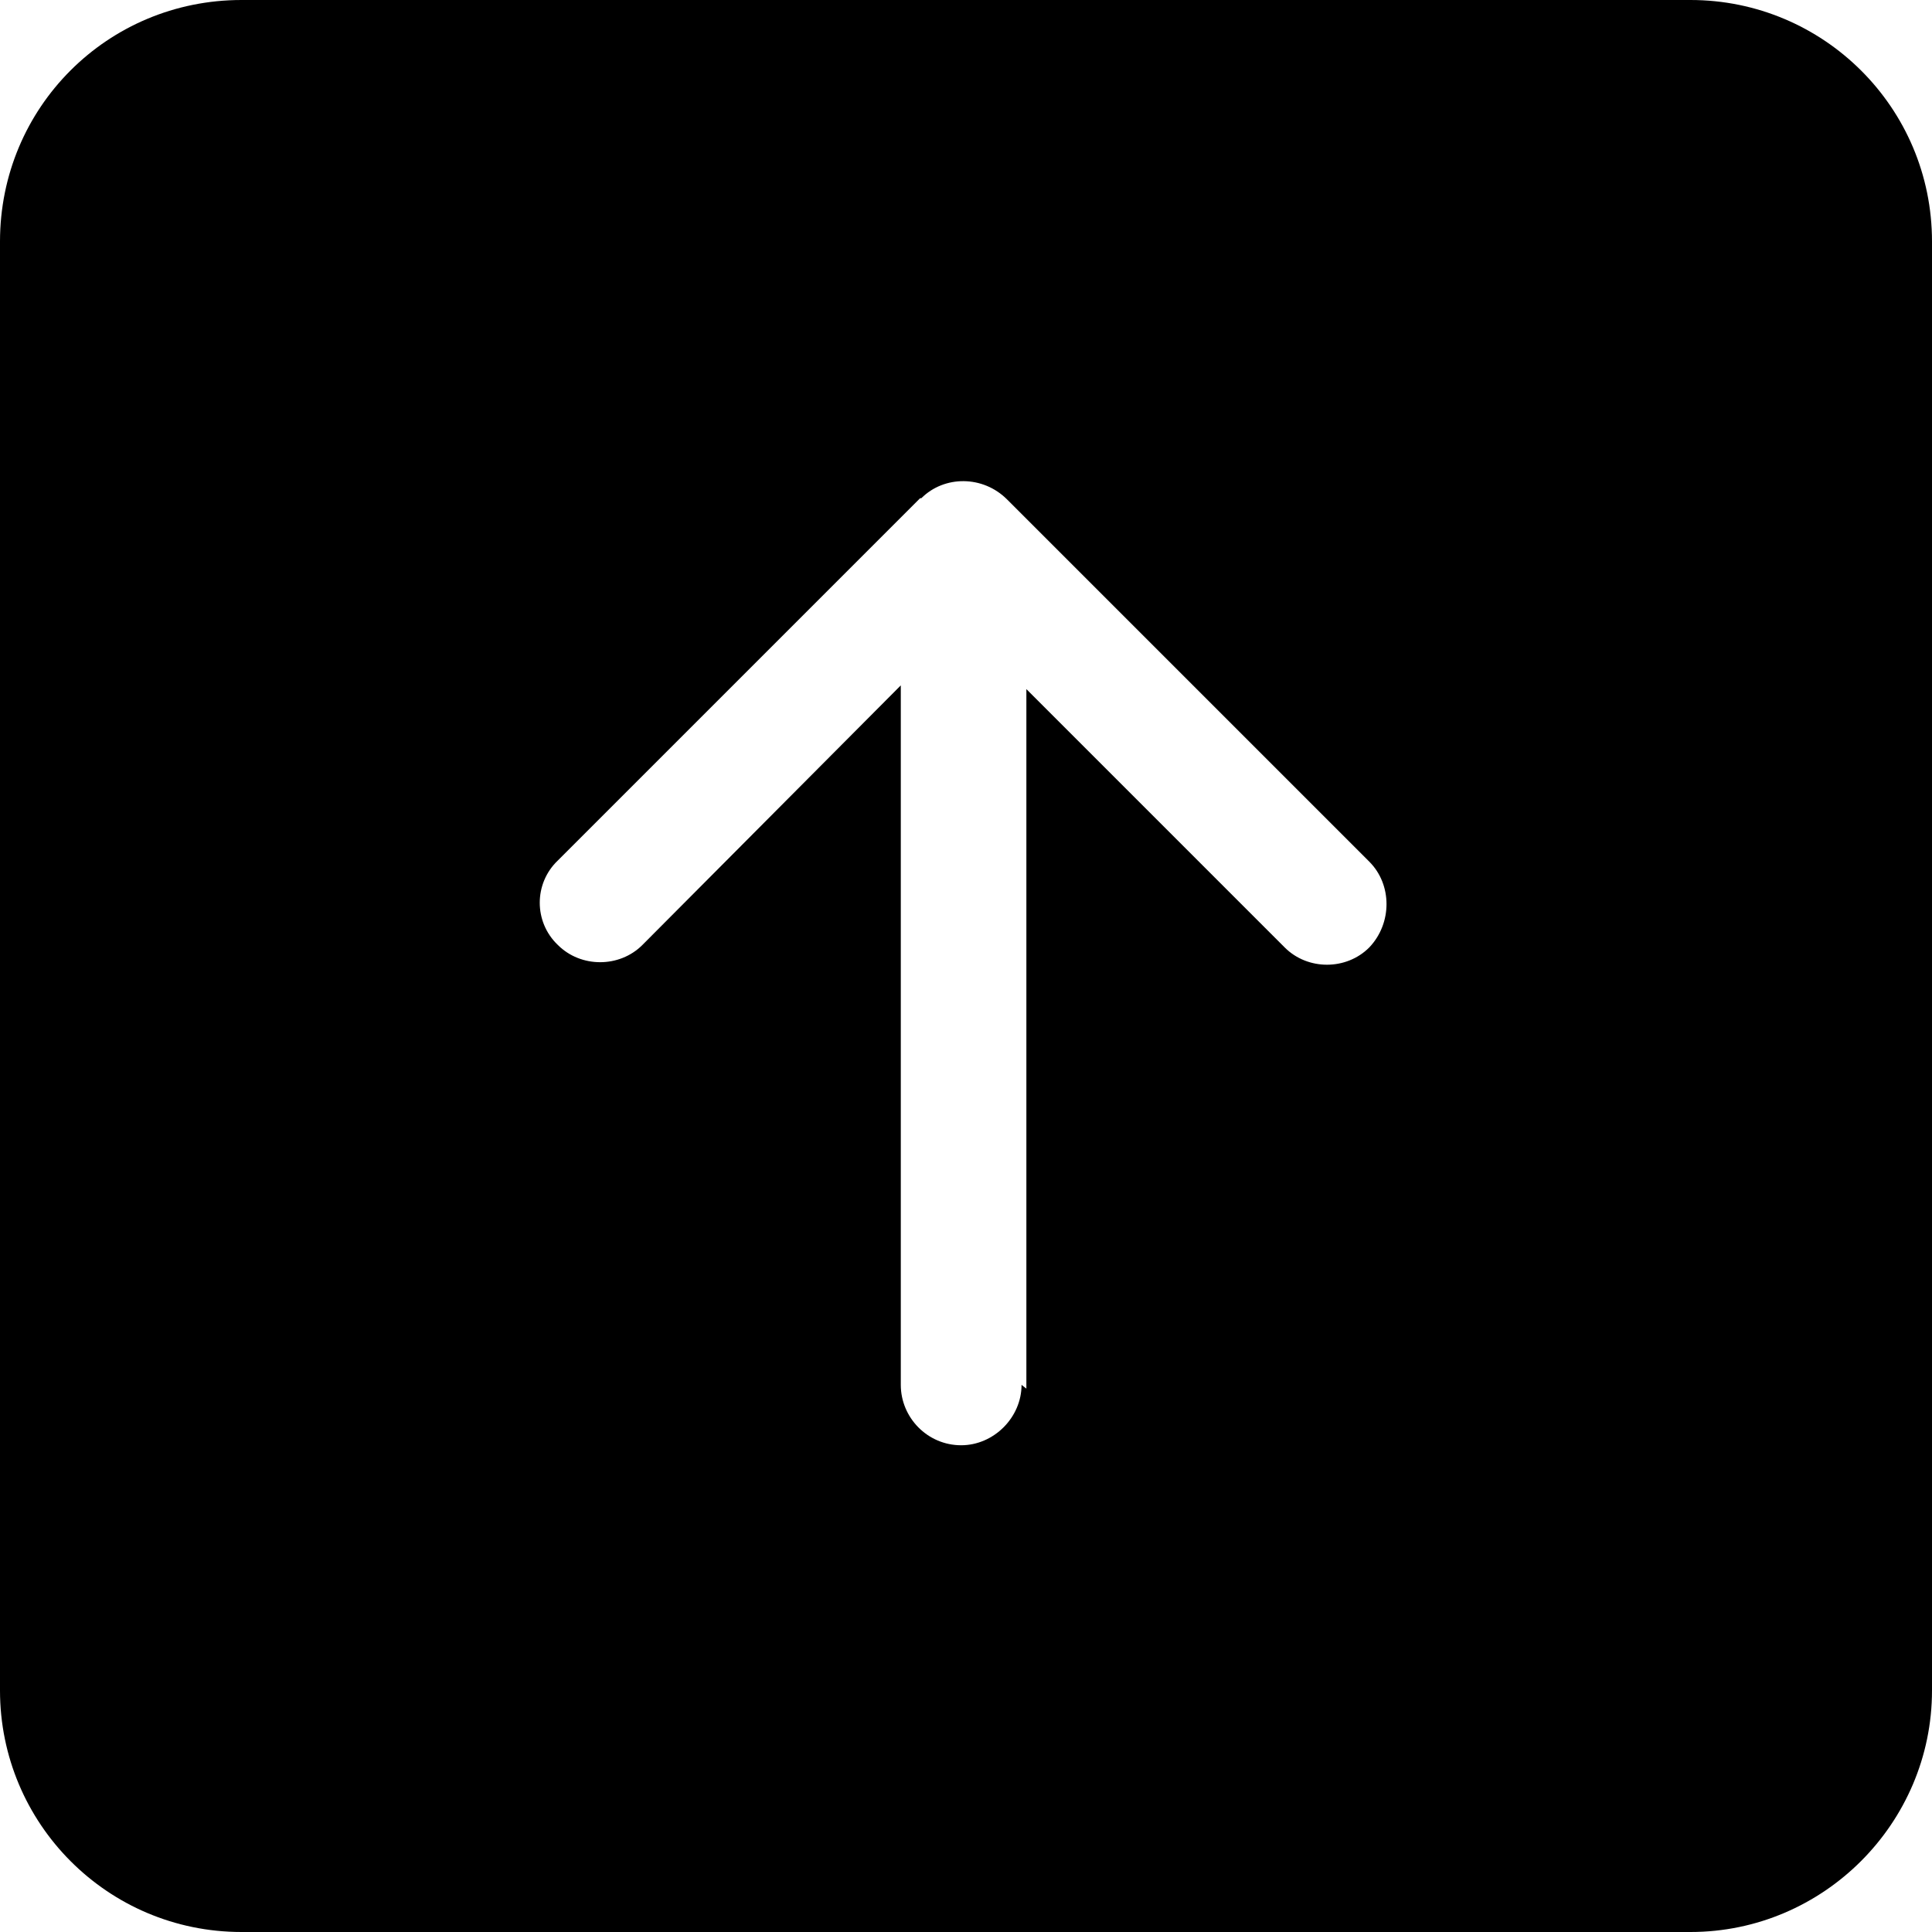 <svg viewBox="0 0 16 16" xmlns="http://www.w3.org/2000/svg"><path d="M2 16v0c-1.11 0-2-.9-2-2V2v0C0 .89.89 0 2 0h12v0c1.1 0 2 .89 2 2v12 0c0 1.1-.9 2-2 2H2Zm6.5-4.5V5.707l2.14 2.14v0c.19.19.51.19.7-.001 .19-.2.19-.52 0-.71l-3-3v0c-.2-.2-.52-.2-.71-.01 -.01 0-.01 0-.01 0l-3 3v0c-.2.19-.2.51 0 .7 .19.19.51.19.7 0l2.14-2.15v5.793 0c0 .27.22.5.5.5 .27 0 .5-.23.5-.5Z"/></svg>